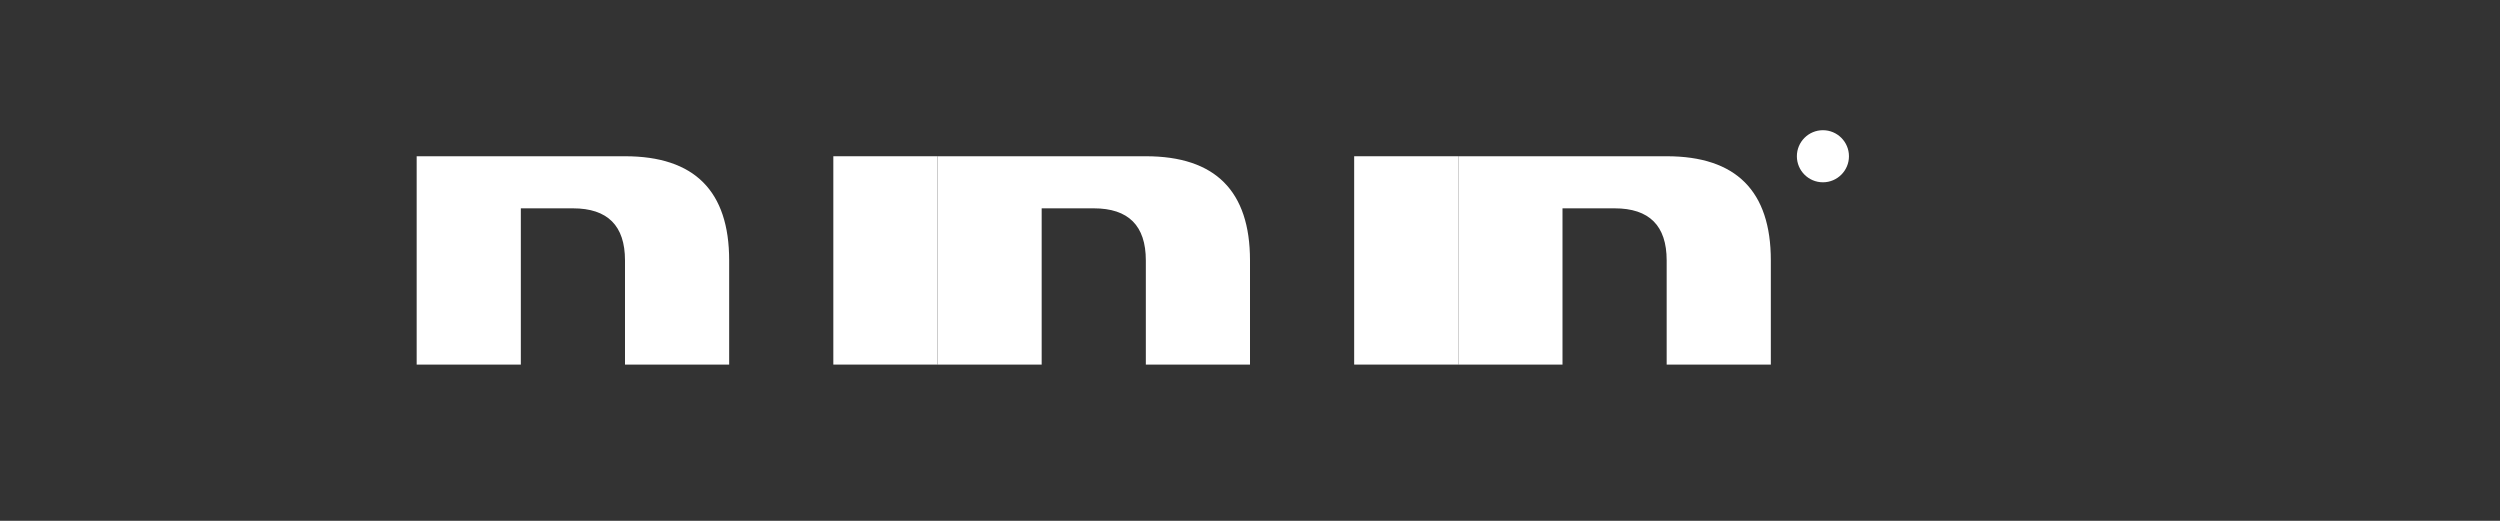 <svg width="480" height="100" viewBox="0 0 480 100" fill="none" xmlns="http://www.w3.org/2000/svg">
    <rect x="0" y="0" width="480" height="100" fill="#333333" stroke="none"/>
    <!-- M symbol -->
    <g>
        <!-- Top triangles -->
        <path d="M15 10 L35 30 L55 10 L35 30 L15 10Z" fill="#FF4B1B"/>
        <!-- Middle triangles -->
        <path d="M5 30 L25 50 L45 30 L25 50 L5 30Z" fill="#FF4B1B"/>
        <!-- Bottom triangles -->
        <path d="M15 50 L35 70 L55 50 L35 70 L15 50Z" fill="#FF4B1B"/>
    </g>
    
    <!-- "meria" text -->
    <path d="M100 30 H120 Q140 30 140 50 V70 H120 V50 Q120 40 110 40 H100 V70 H80 V30 H100Z" fill="white"/>
    <path d="M160 30 H180 V70 H160 V30Z" fill="white"/>
    <path d="M200 30 H220 Q240 30 240 50 V70 H220 V50 Q220 40 210 40 H200 V70 H180 V30 H200Z" fill="white"/>
    <path d="M260 30 H280 V70 H260 V30Z" fill="white"/>
    <path d="M300 30 H320 Q340 30 340 50 V70 H320 V50 Q320 40 310 40 H300 V70 H280 V30 H300Z" fill="white"/>
    <circle cx="350" cy="30" r="5" fill="white"/>
</svg>
